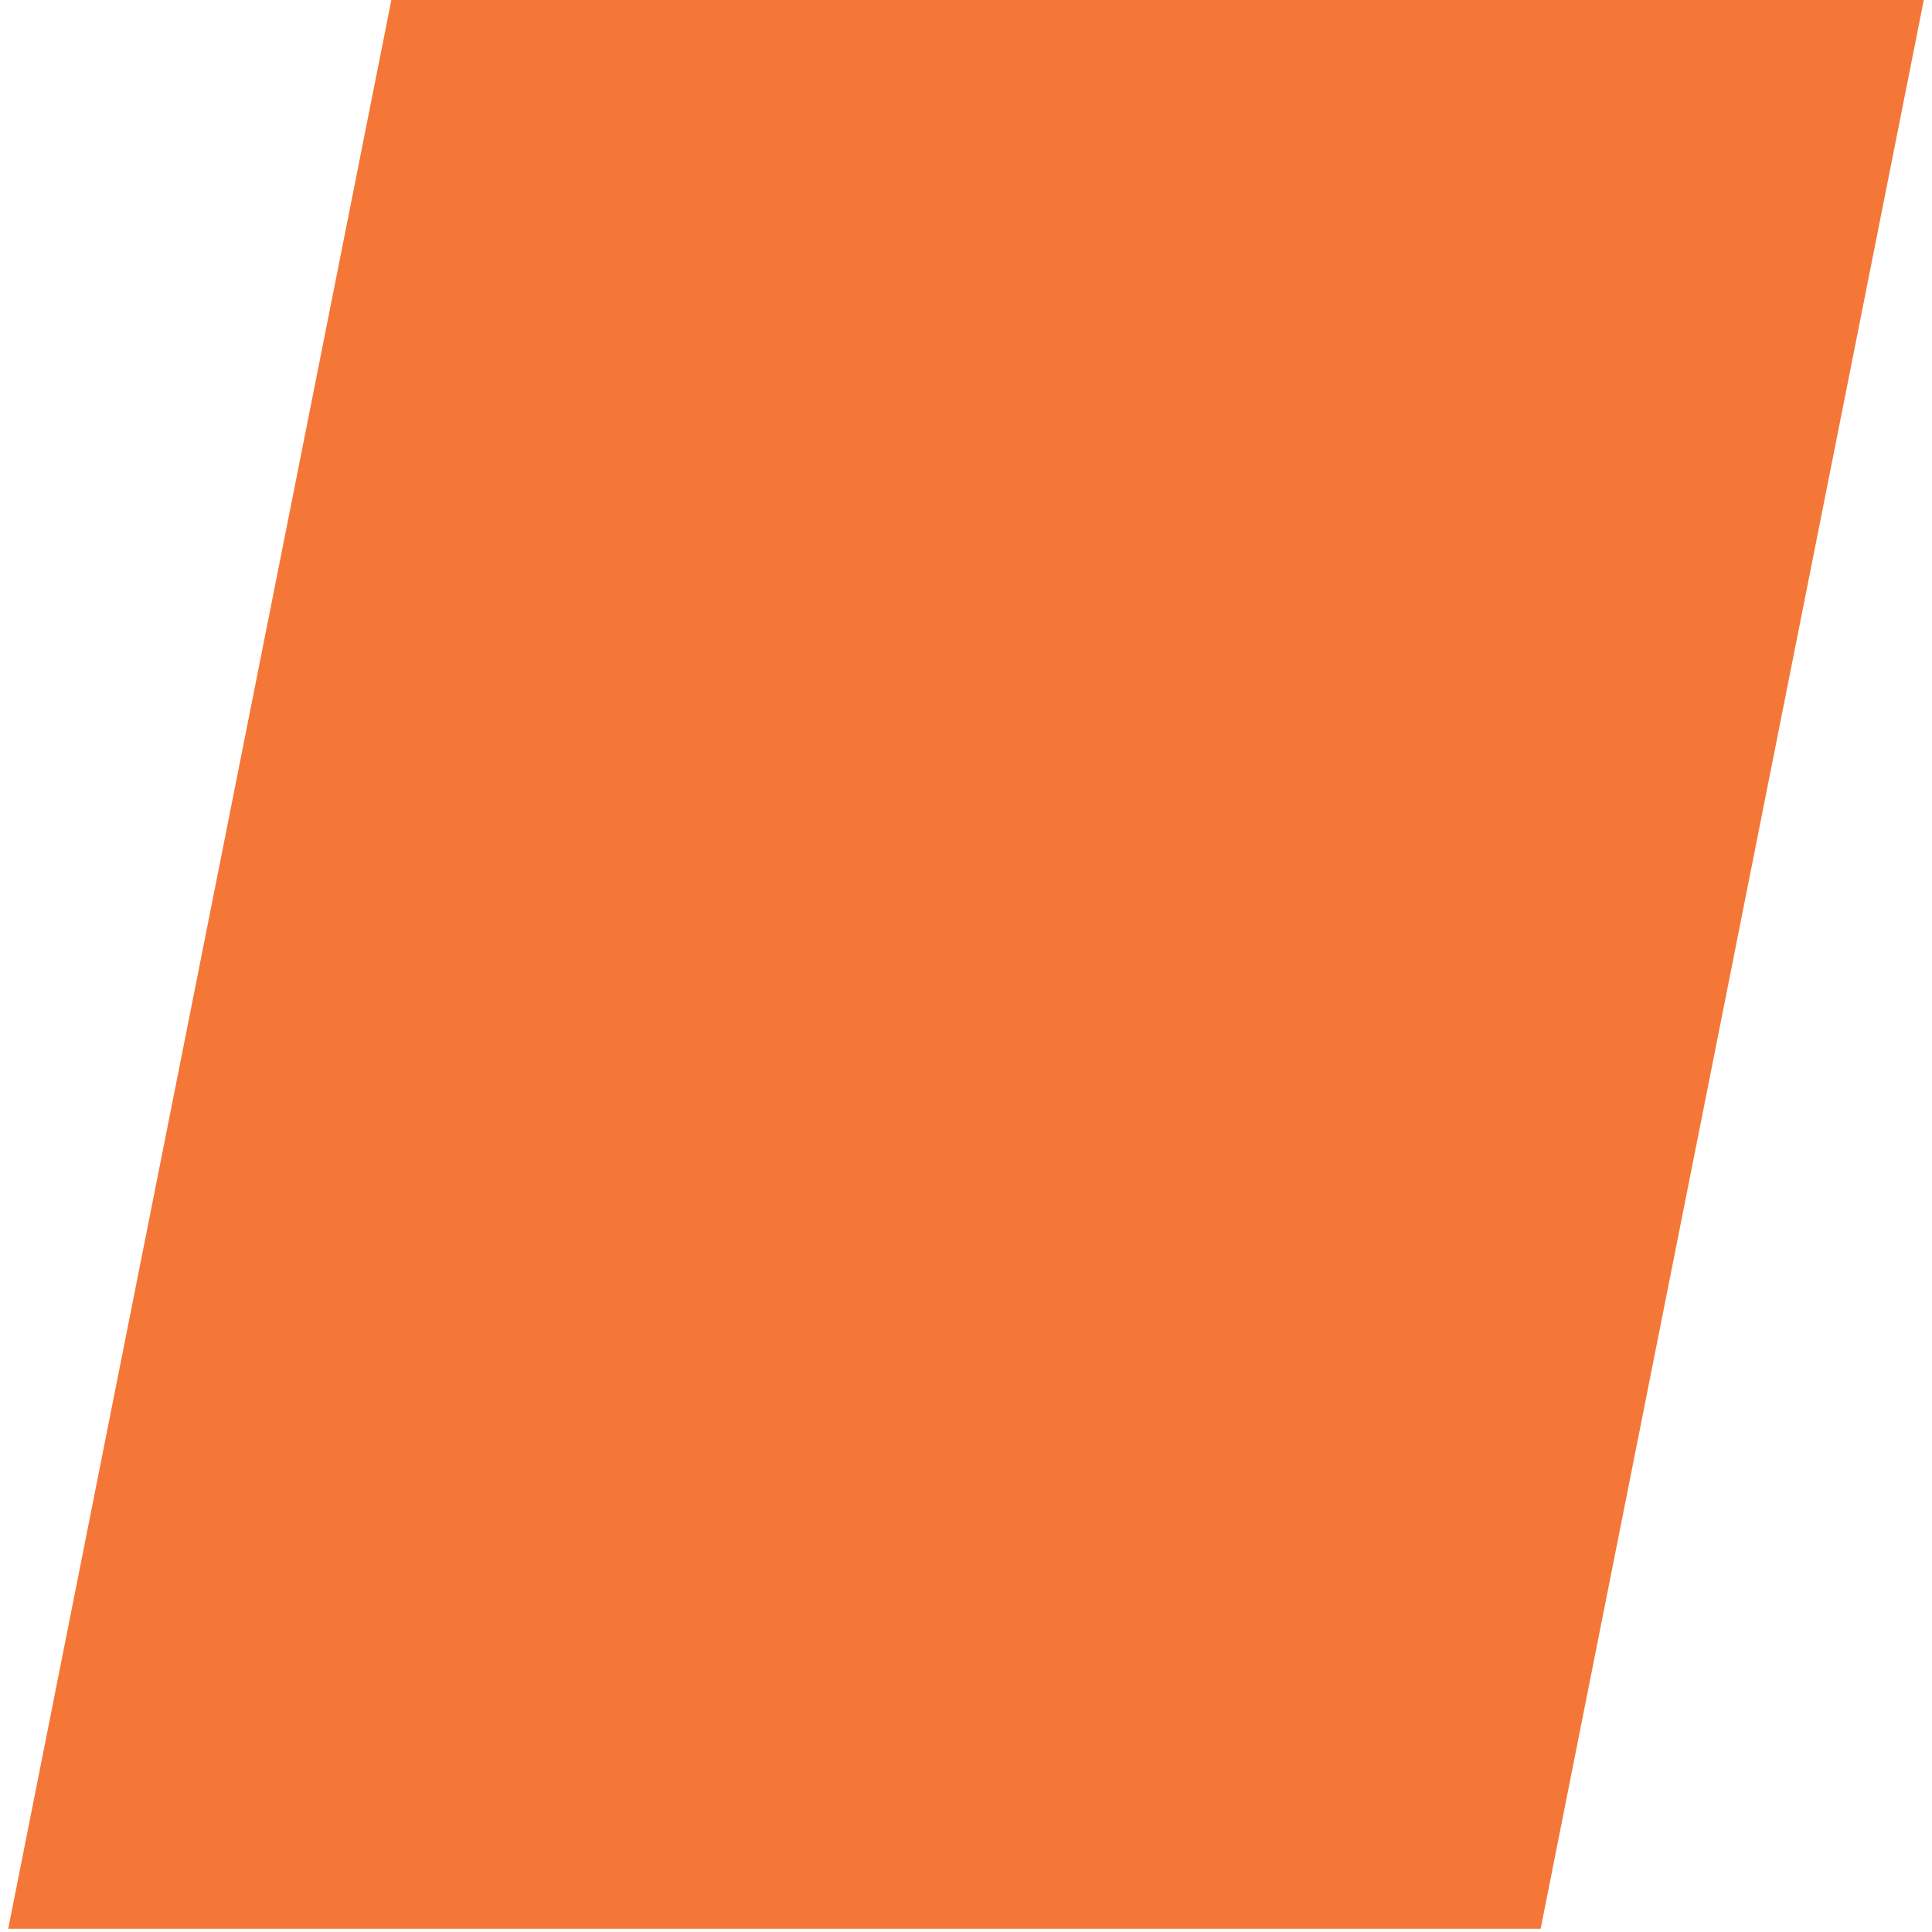 <?xml version="1.0" encoding="UTF-8" standalone="no"?>
<!DOCTYPE svg PUBLIC "-//W3C//DTD SVG 1.1//EN" "http://www.w3.org/Graphics/SVG/1.1/DTD/svg11.dtd">
<svg xmlns="http://www.w3.org/2000/svg" xmlns:xl="http://www.w3.org/1999/xlink" version="1.1" viewBox="0 0 16 16" width="16pt" height="16pt" xmlns:dc="http://purl.org/dc/elements/1.1/">
  <defs/>
  <g stroke="none" stroke-opacity="1" stroke-dasharray="none" fill="none" fill-opacity="1">
    <title>svg</title>
    <rect fill="white" width="16" height="16"/>
    <g>
      <title>Layer 1</title>
      <path d="M 12.759 15.973 L .068 15.973 L 3.241 0 L 15.932 0 Z" fill="#f57737"/>
    </g>
  </g>
</svg>

